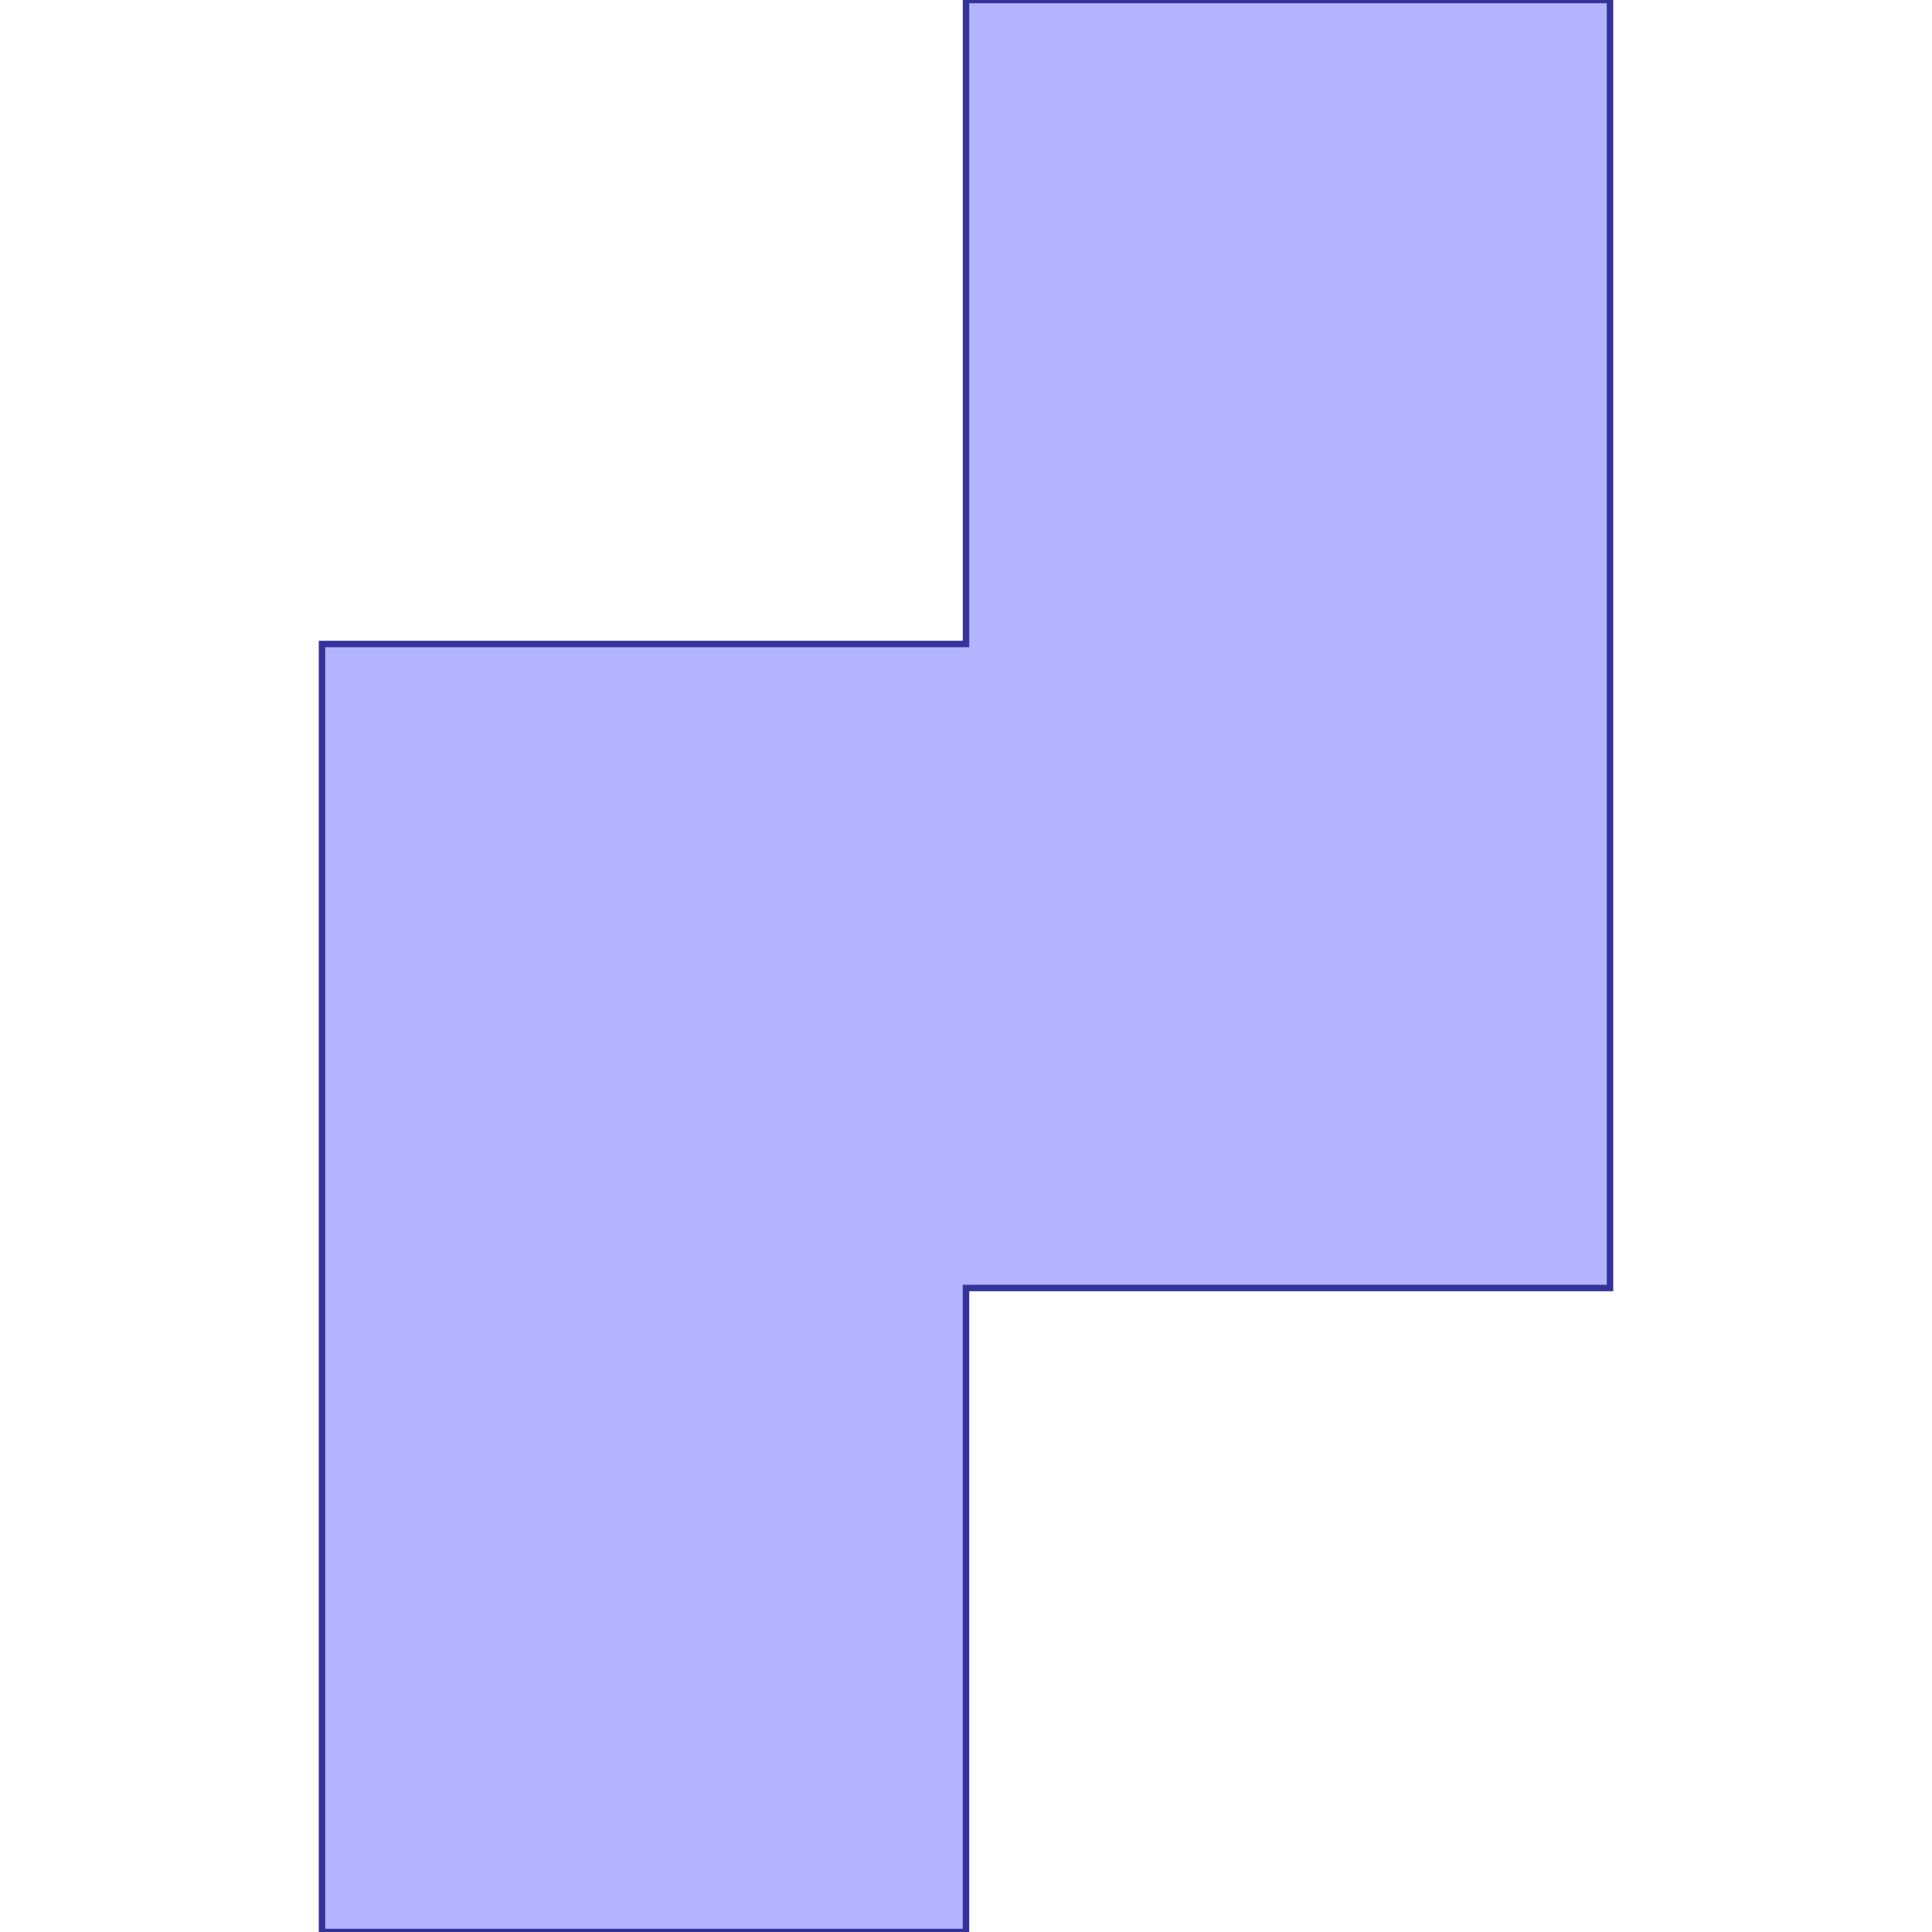 <?xml version="1.0" standalone="no"?>
<!DOCTYPE svg PUBLIC "-//W3C//DTD SVG 1.1//EN"
"http://www.w3.org/Graphics/SVG/1.1/DTD/svg11.dtd">
<svg viewBox="0 0 300 300" version="1.1"
xmlns="http://www.w3.org/2000/svg"
xmlns:xlink="http://www.w3.org/1999/xlink">
<g fill-rule="evenodd"><path d="M 50,100 L 150,100 L 150,0 L 250,0 L 250,100 L 250,200 L 150,200 L 150,300 L 50,300 L 50,100 z " style="fill-opacity:0.3;fill:rgb(0,0,255);stroke:rgb(51,51,153);stroke-width:1"/></g>
</svg>
